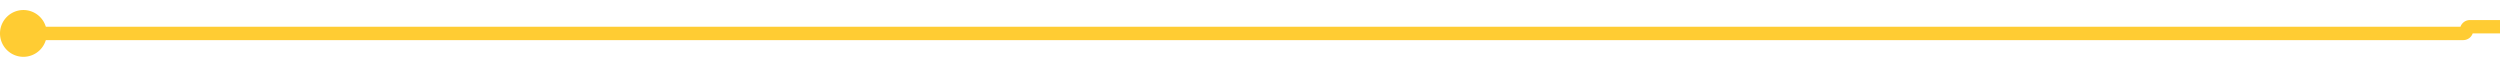 ﻿<?xml version="1.0" encoding="utf-8"?>
<svg version="1.1" xmlns:xlink="http://www.w3.org/1999/xlink" width="374px" height="10px" preserveAspectRatio="xMinYMid meet" viewBox="81 633  374 8" xmlns="http://www.w3.org/2000/svg">
  <path d="M 83 637  L 449.5 637  A 0.5 0.5 0 0 0 450 636.5 A 0.5 0.5 0 0 1 450.5 636 L 463 636  " stroke-width="2" stroke="#ffcc33" fill="none" />
  <path d="M 84.5 633.5  A 3.5 3.5 0 0 0 81 637 A 3.5 3.5 0 0 0 84.5 640.5 A 3.5 3.5 0 0 0 88 637 A 3.5 3.5 0 0 0 84.5 633.5 Z M 461.5 632.5  A 3.5 3.5 0 0 0 458 636 A 3.5 3.5 0 0 0 461.5 639.5 A 3.5 3.5 0 0 0 465 636 A 3.5 3.5 0 0 0 461.5 632.5 Z " fill-rule="nonzero" fill="#ffcc33" stroke="none" />
</svg>